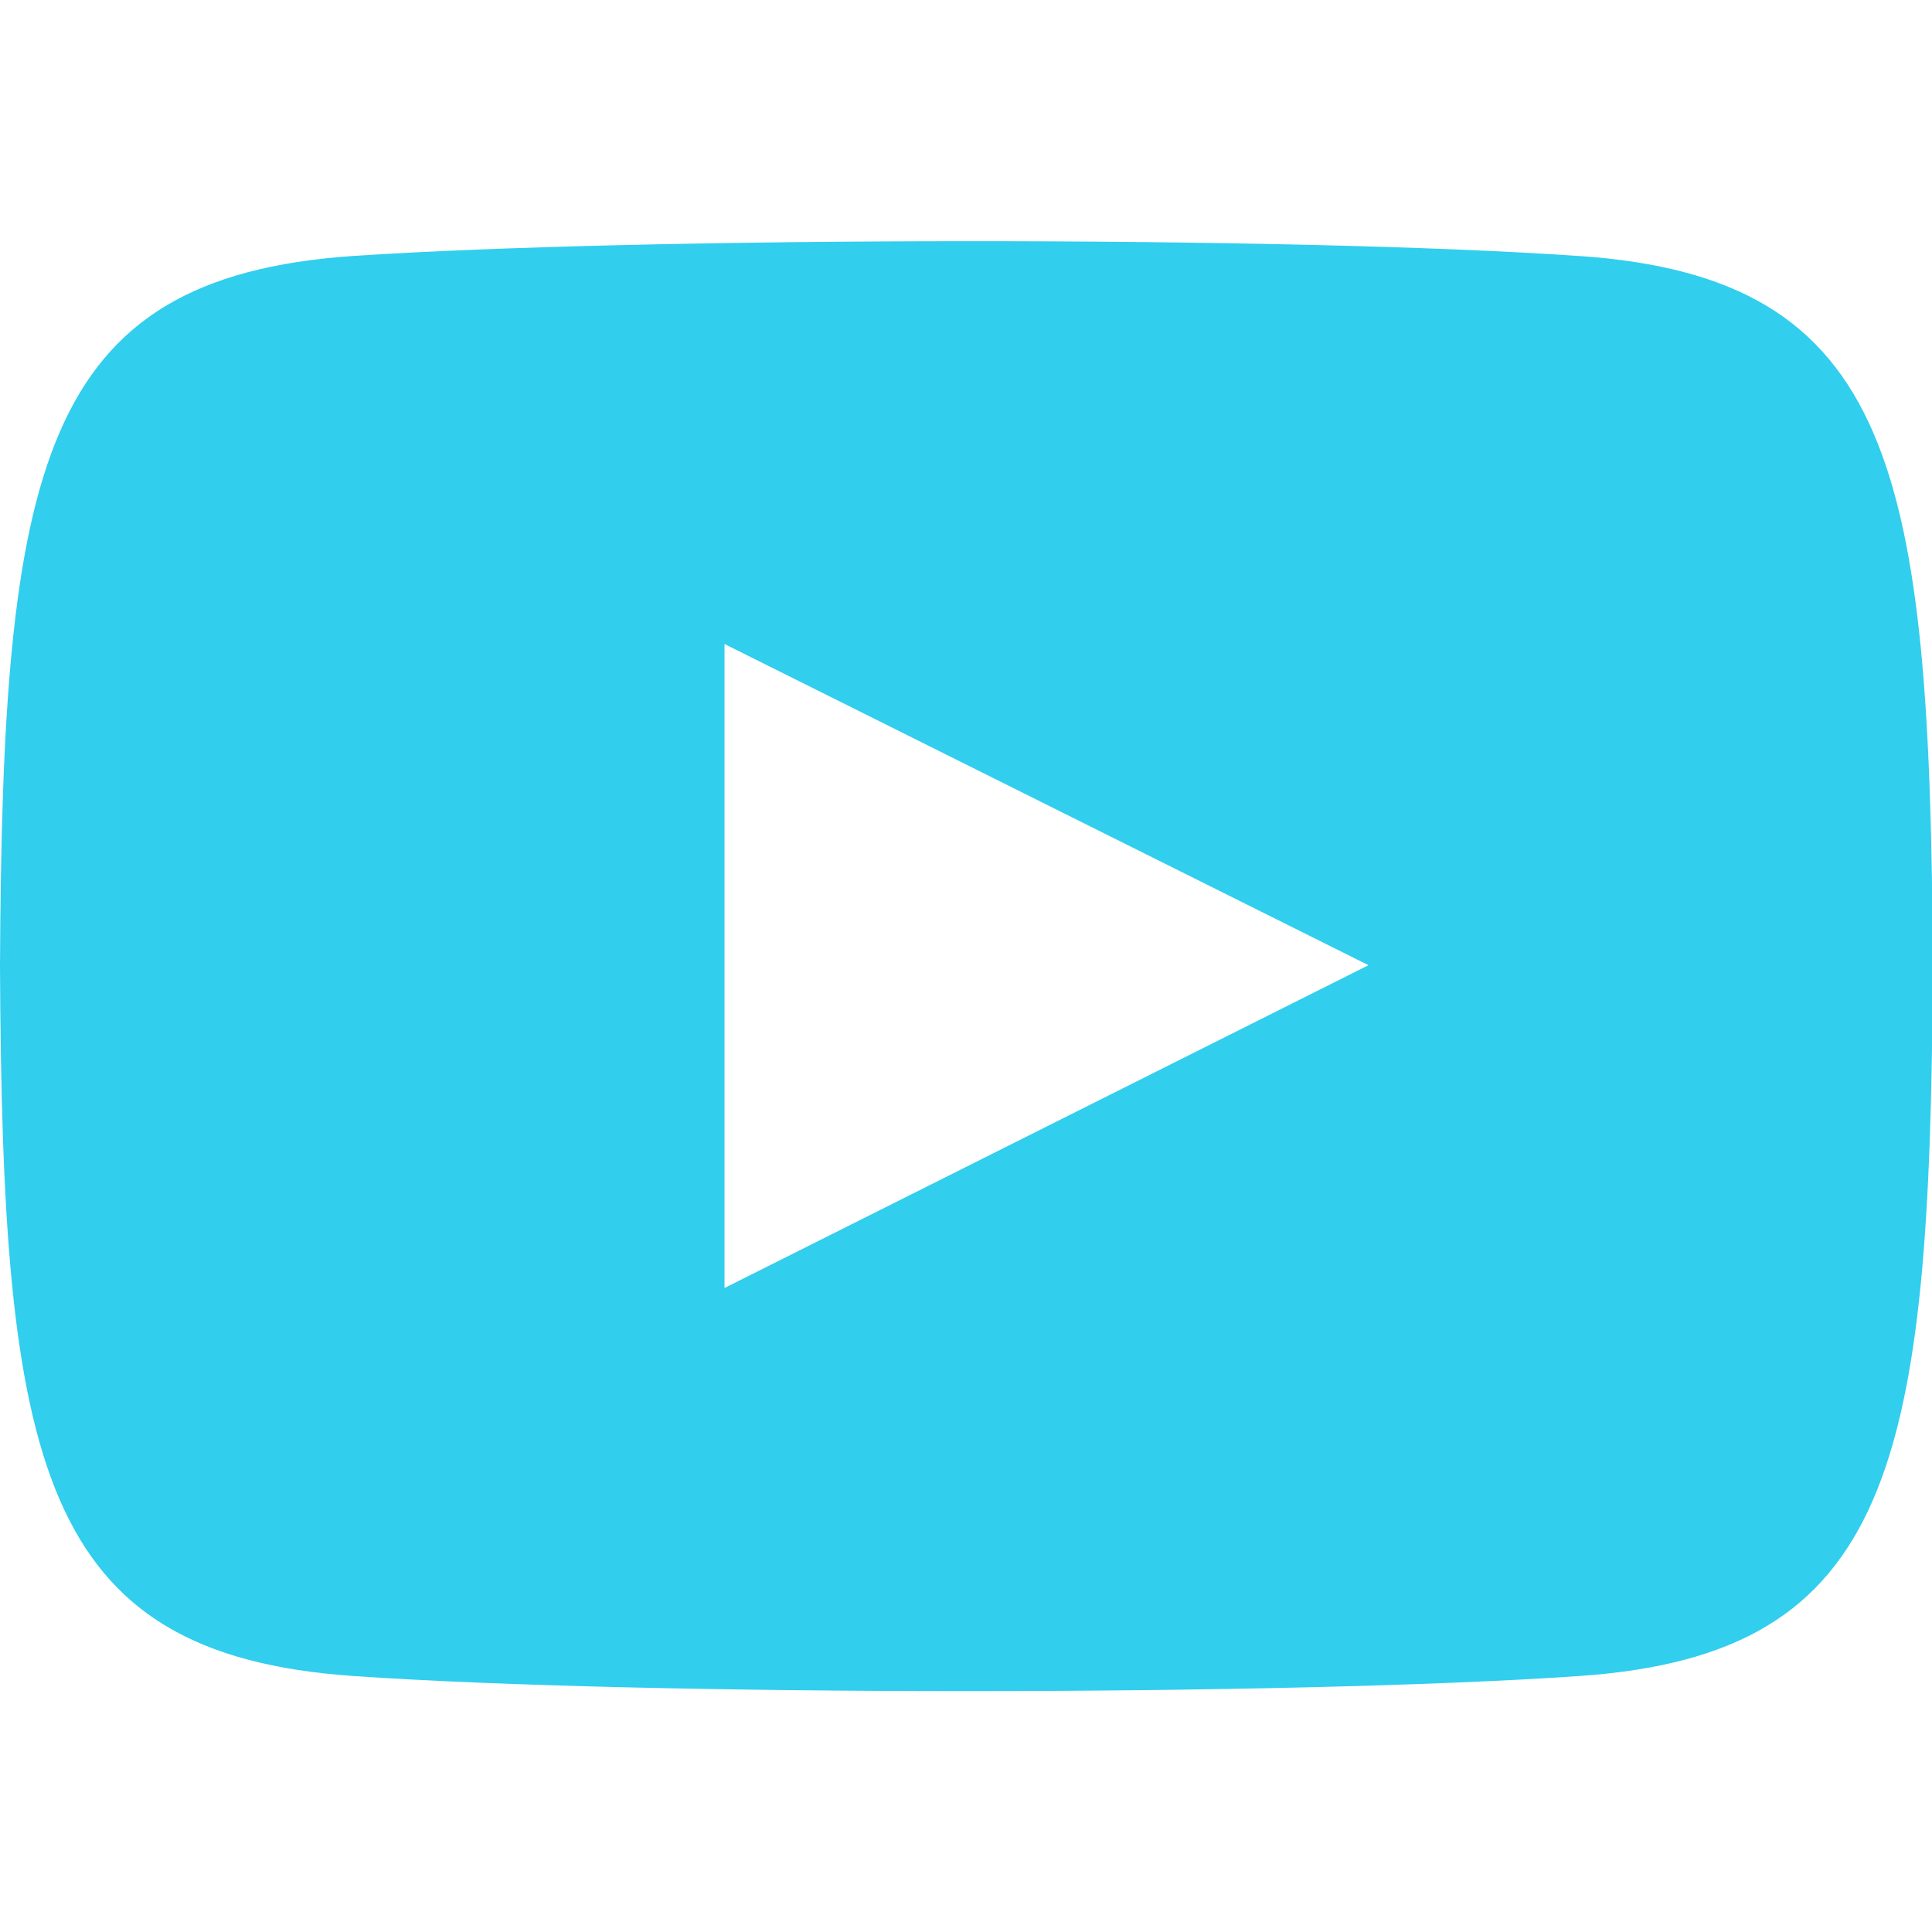<?xml version="1.0" encoding="UTF-8"?>
<svg id="Layer_1" xmlns="http://www.w3.org/2000/svg" version="1.1" viewBox="0 0 24 24">
  <!-- Generator: Adobe Illustrator 29.5.1, SVG Export Plug-In . SVG Version: 2.1.0 Build 141)  -->
  <defs>
    <style>
      .st0 {
        fill: #31ceee;
      }
    </style>
  </defs>
  <path class="st0" d="M19.61,3.18c-3.6-.25-11.63-.24-15.23,0C.49,3.45.03,5.8,0,12c.03,6.18.48,8.55,4.39,8.82,3.6.25,11.63.25,15.23,0,3.9-.27,4.36-2.62,4.39-8.82-.03-6.18-.48-8.55-4.39-8.82h0ZM9,16v-8l8,3.99-8,4.01Z"/>
</svg>